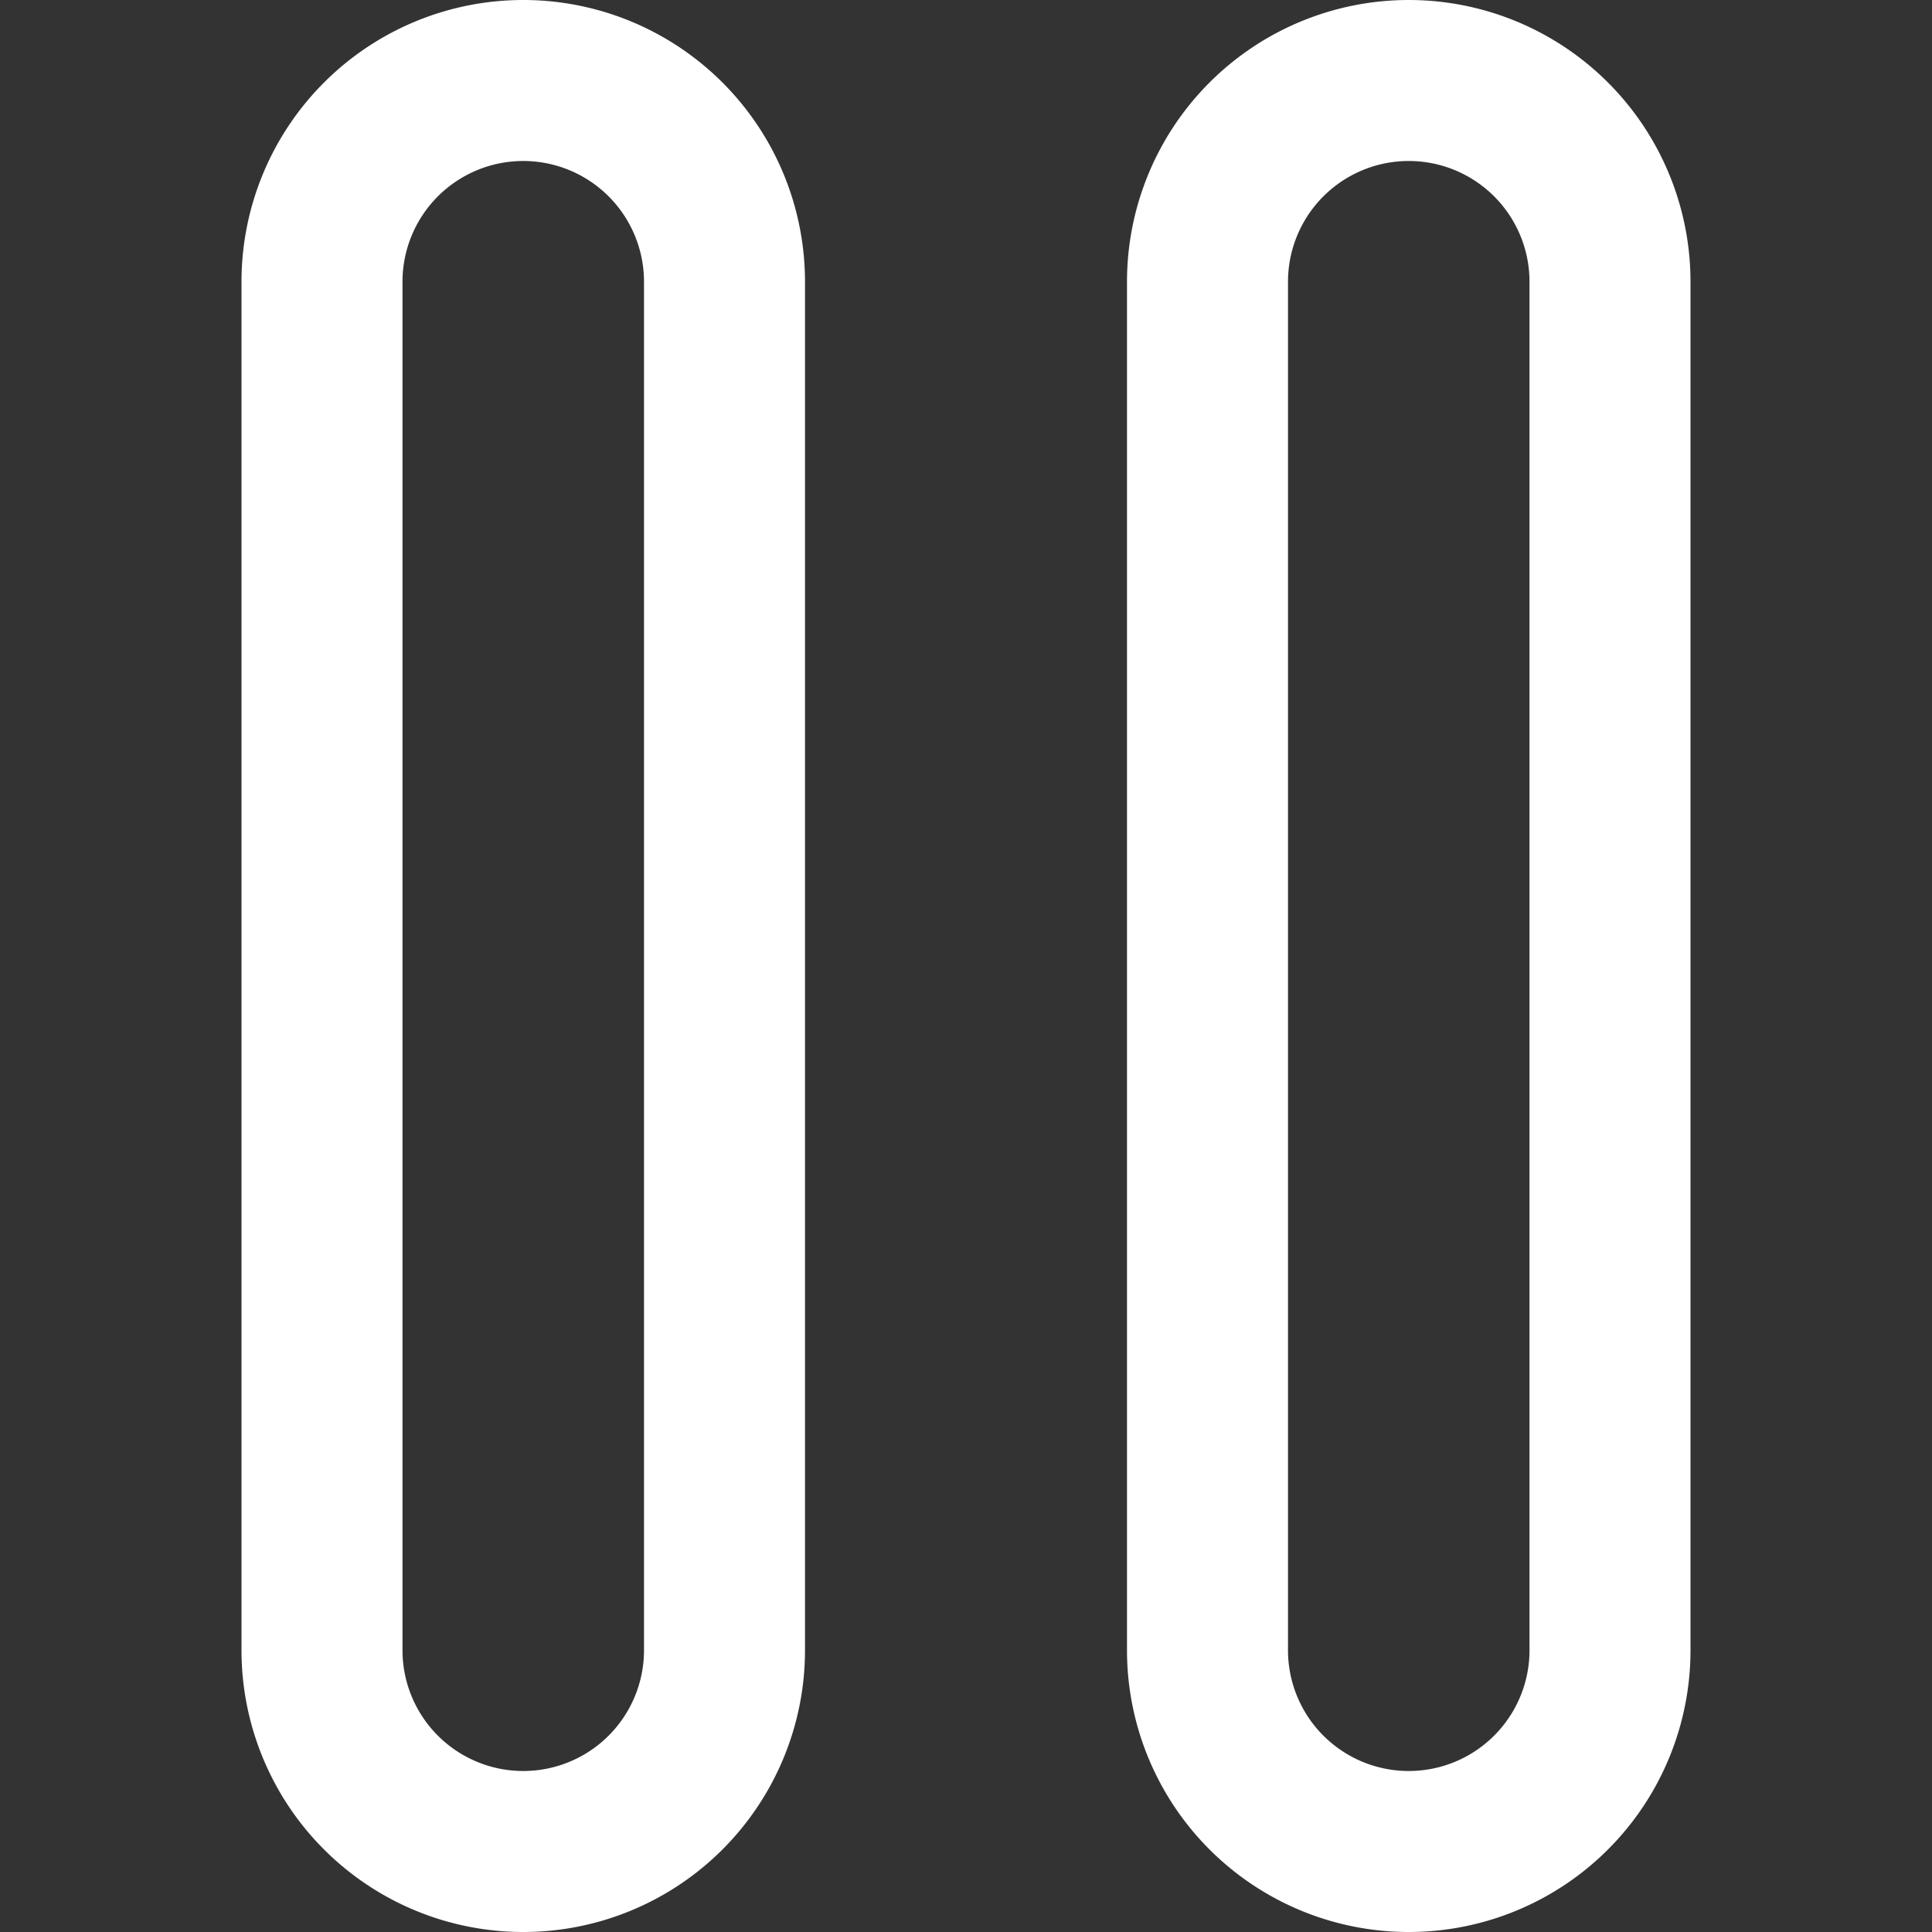 <?xml version="1.0"?>
<svg xmlns="http://www.w3.org/2000/svg" id="Outline" viewBox="0 0 24 24" fill="#ffffff">
  <rect x="0" y="0" width="24" height="24" fill="#333333" stroke="none"/>
  <title>80 pause</title>
  <path d="M6.5,0A3.5,3.5,0,0,0,3,3.5v17a3.5,3.5,0,0,0,7,0V3.5A3.5,3.5,0,0,0,6.5,0ZM8,20.5a1.5,1.5,0,0,1-3,0V3.5a1.5,1.5,0,0,1,3,0Z"/>
  <path d="M17.5,0A3.5,3.5,0,0,0,14,3.5v17a3.5,3.5,0,0,0,7,0V3.5A3.5,3.5,0,0,0,17.5,0ZM19,20.5a1.5,1.5,0,0,1-3,0V3.5a1.5,1.5,0,0,1,3,0Z"/>
</svg>

